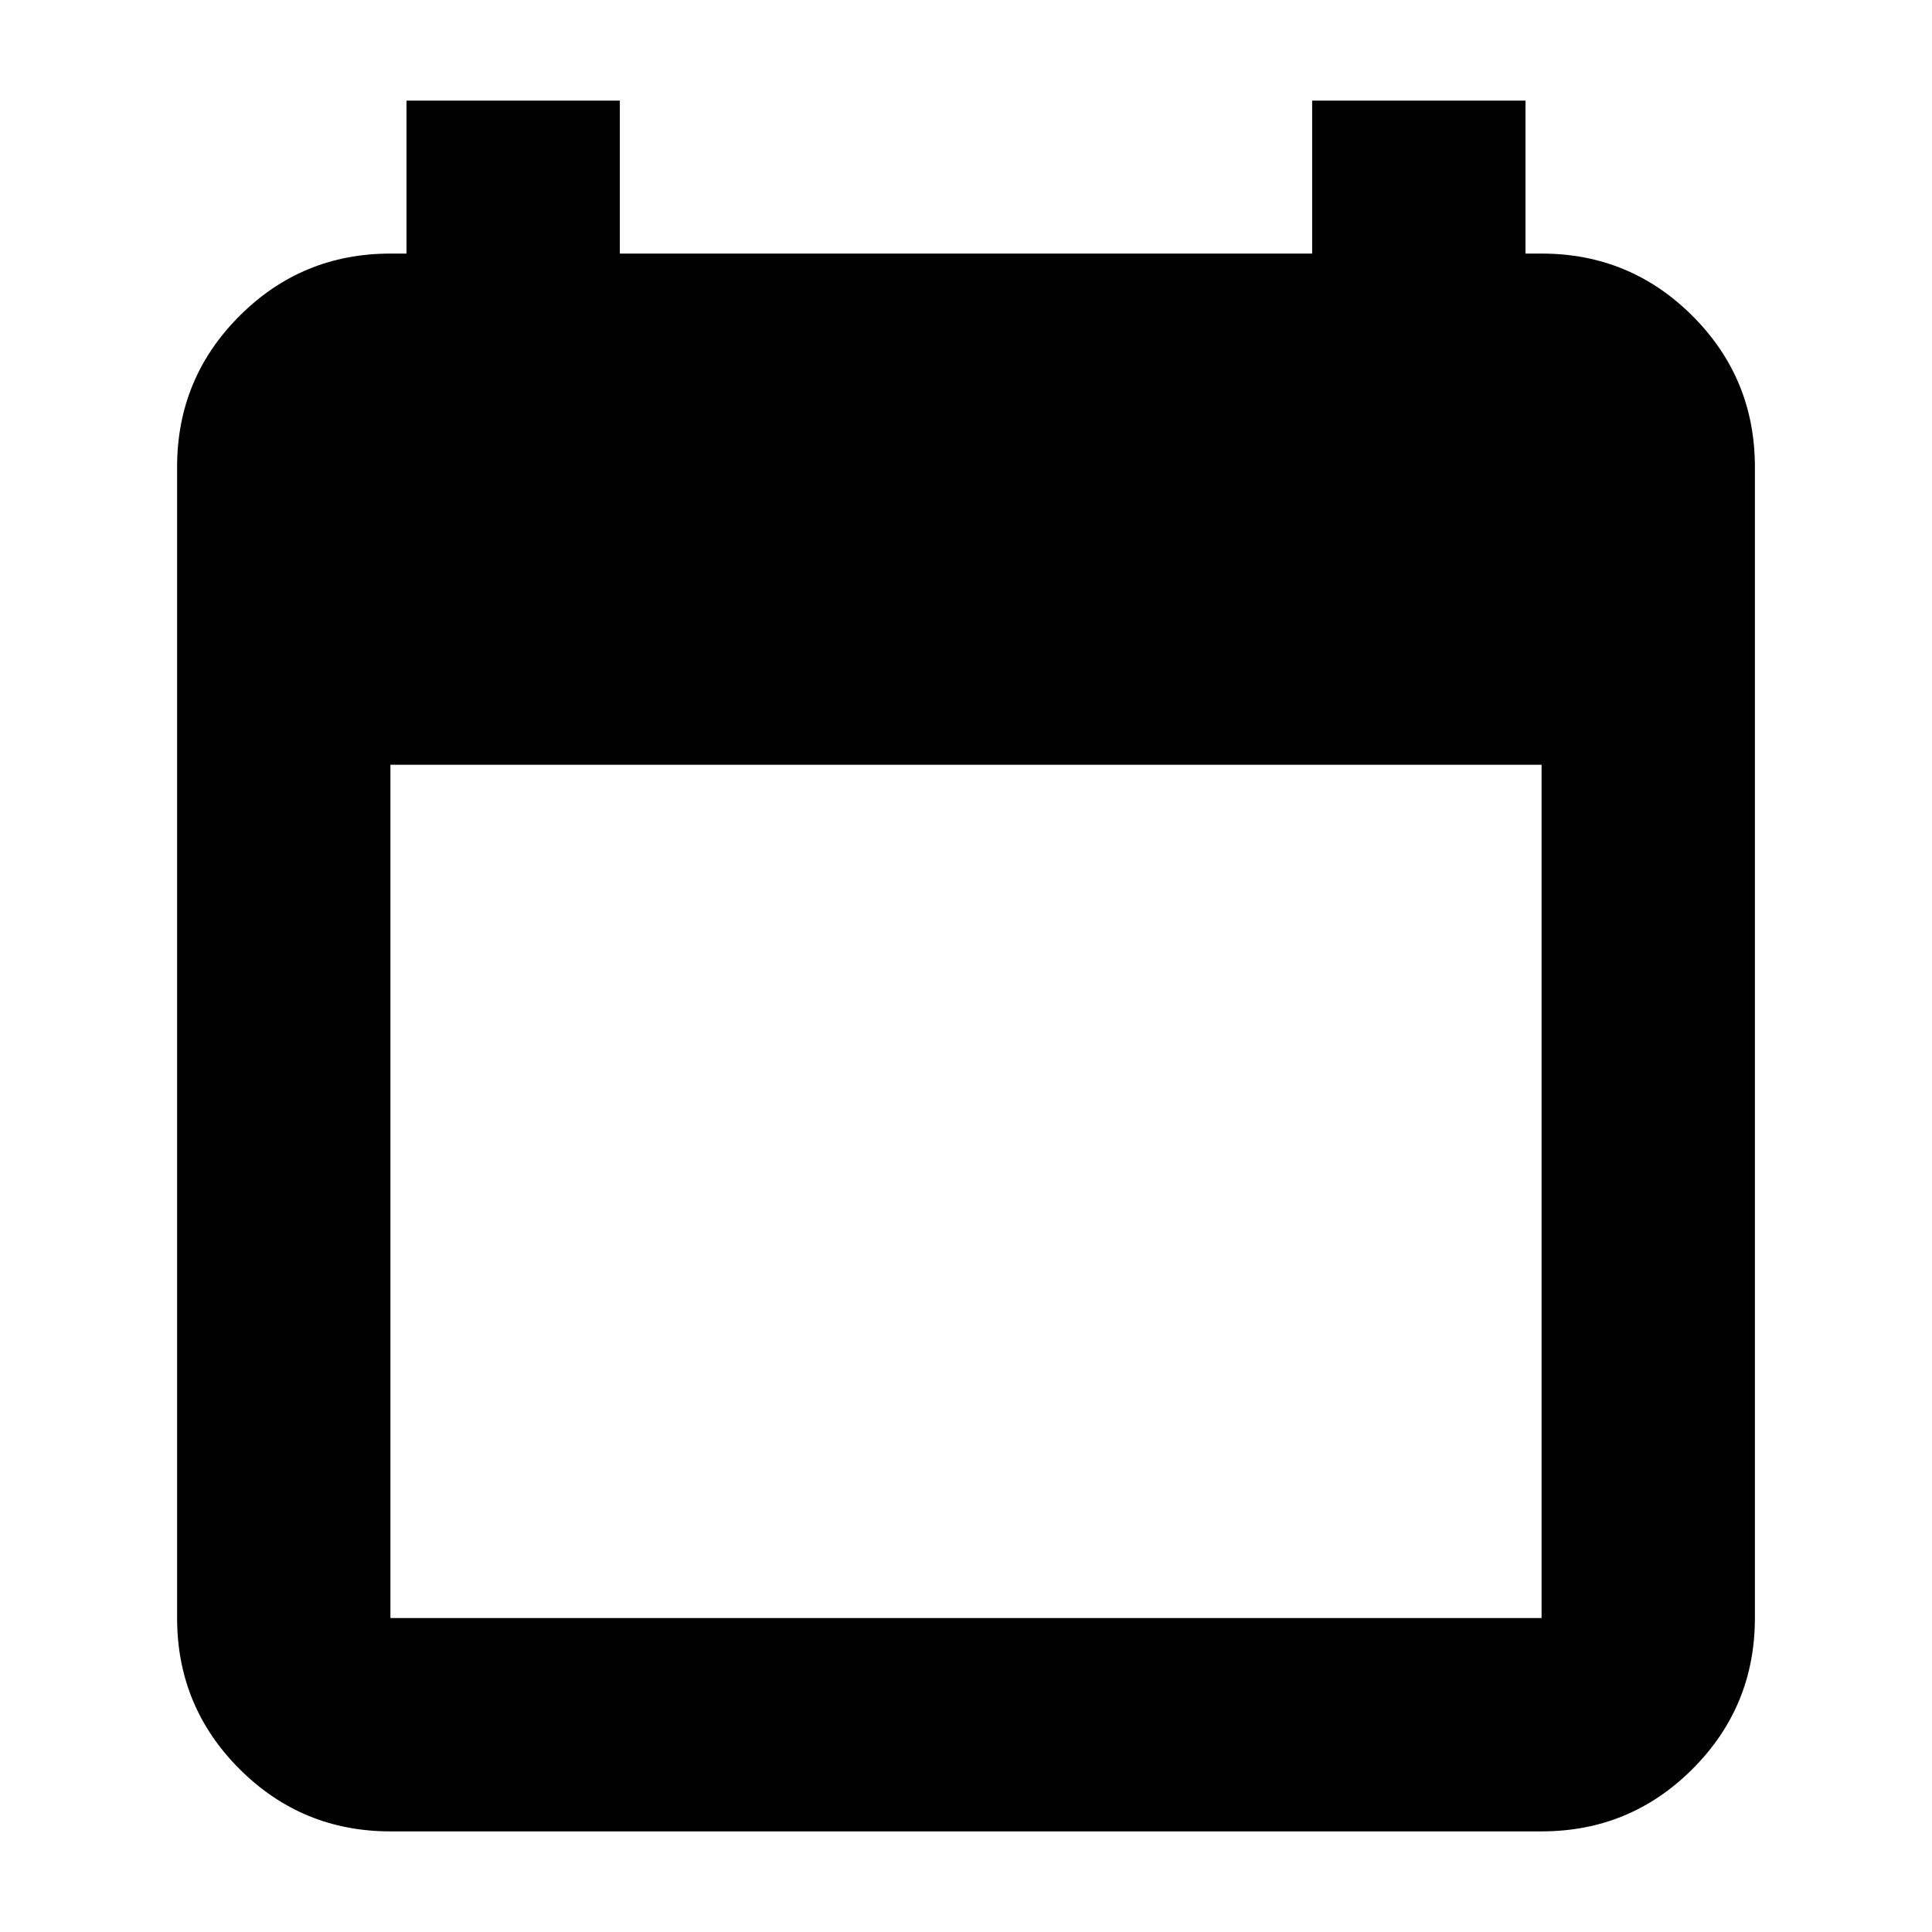 <svg xmlns="http://www.w3.org/2000/svg" height="24" width="24"><path d="M4.85 22.75Q3.75 22.75 2.975 21.975Q2.2 21.2 2.2 20.1V5.8Q2.2 4.7 2.975 3.925Q3.75 3.15 4.85 3.15H5.05V1.25H7.7V3.15H16.3V1.25H18.95V3.15H19.15Q20.25 3.15 21.025 3.925Q21.8 4.7 21.8 5.8V20.1Q21.8 21.2 21.025 21.975Q20.25 22.75 19.15 22.75ZM4.85 20.1H19.15Q19.15 20.1 19.15 20.1Q19.15 20.1 19.15 20.1V9.5H4.85V20.1Q4.85 20.1 4.85 20.1Q4.85 20.1 4.85 20.1Z"/></svg>
